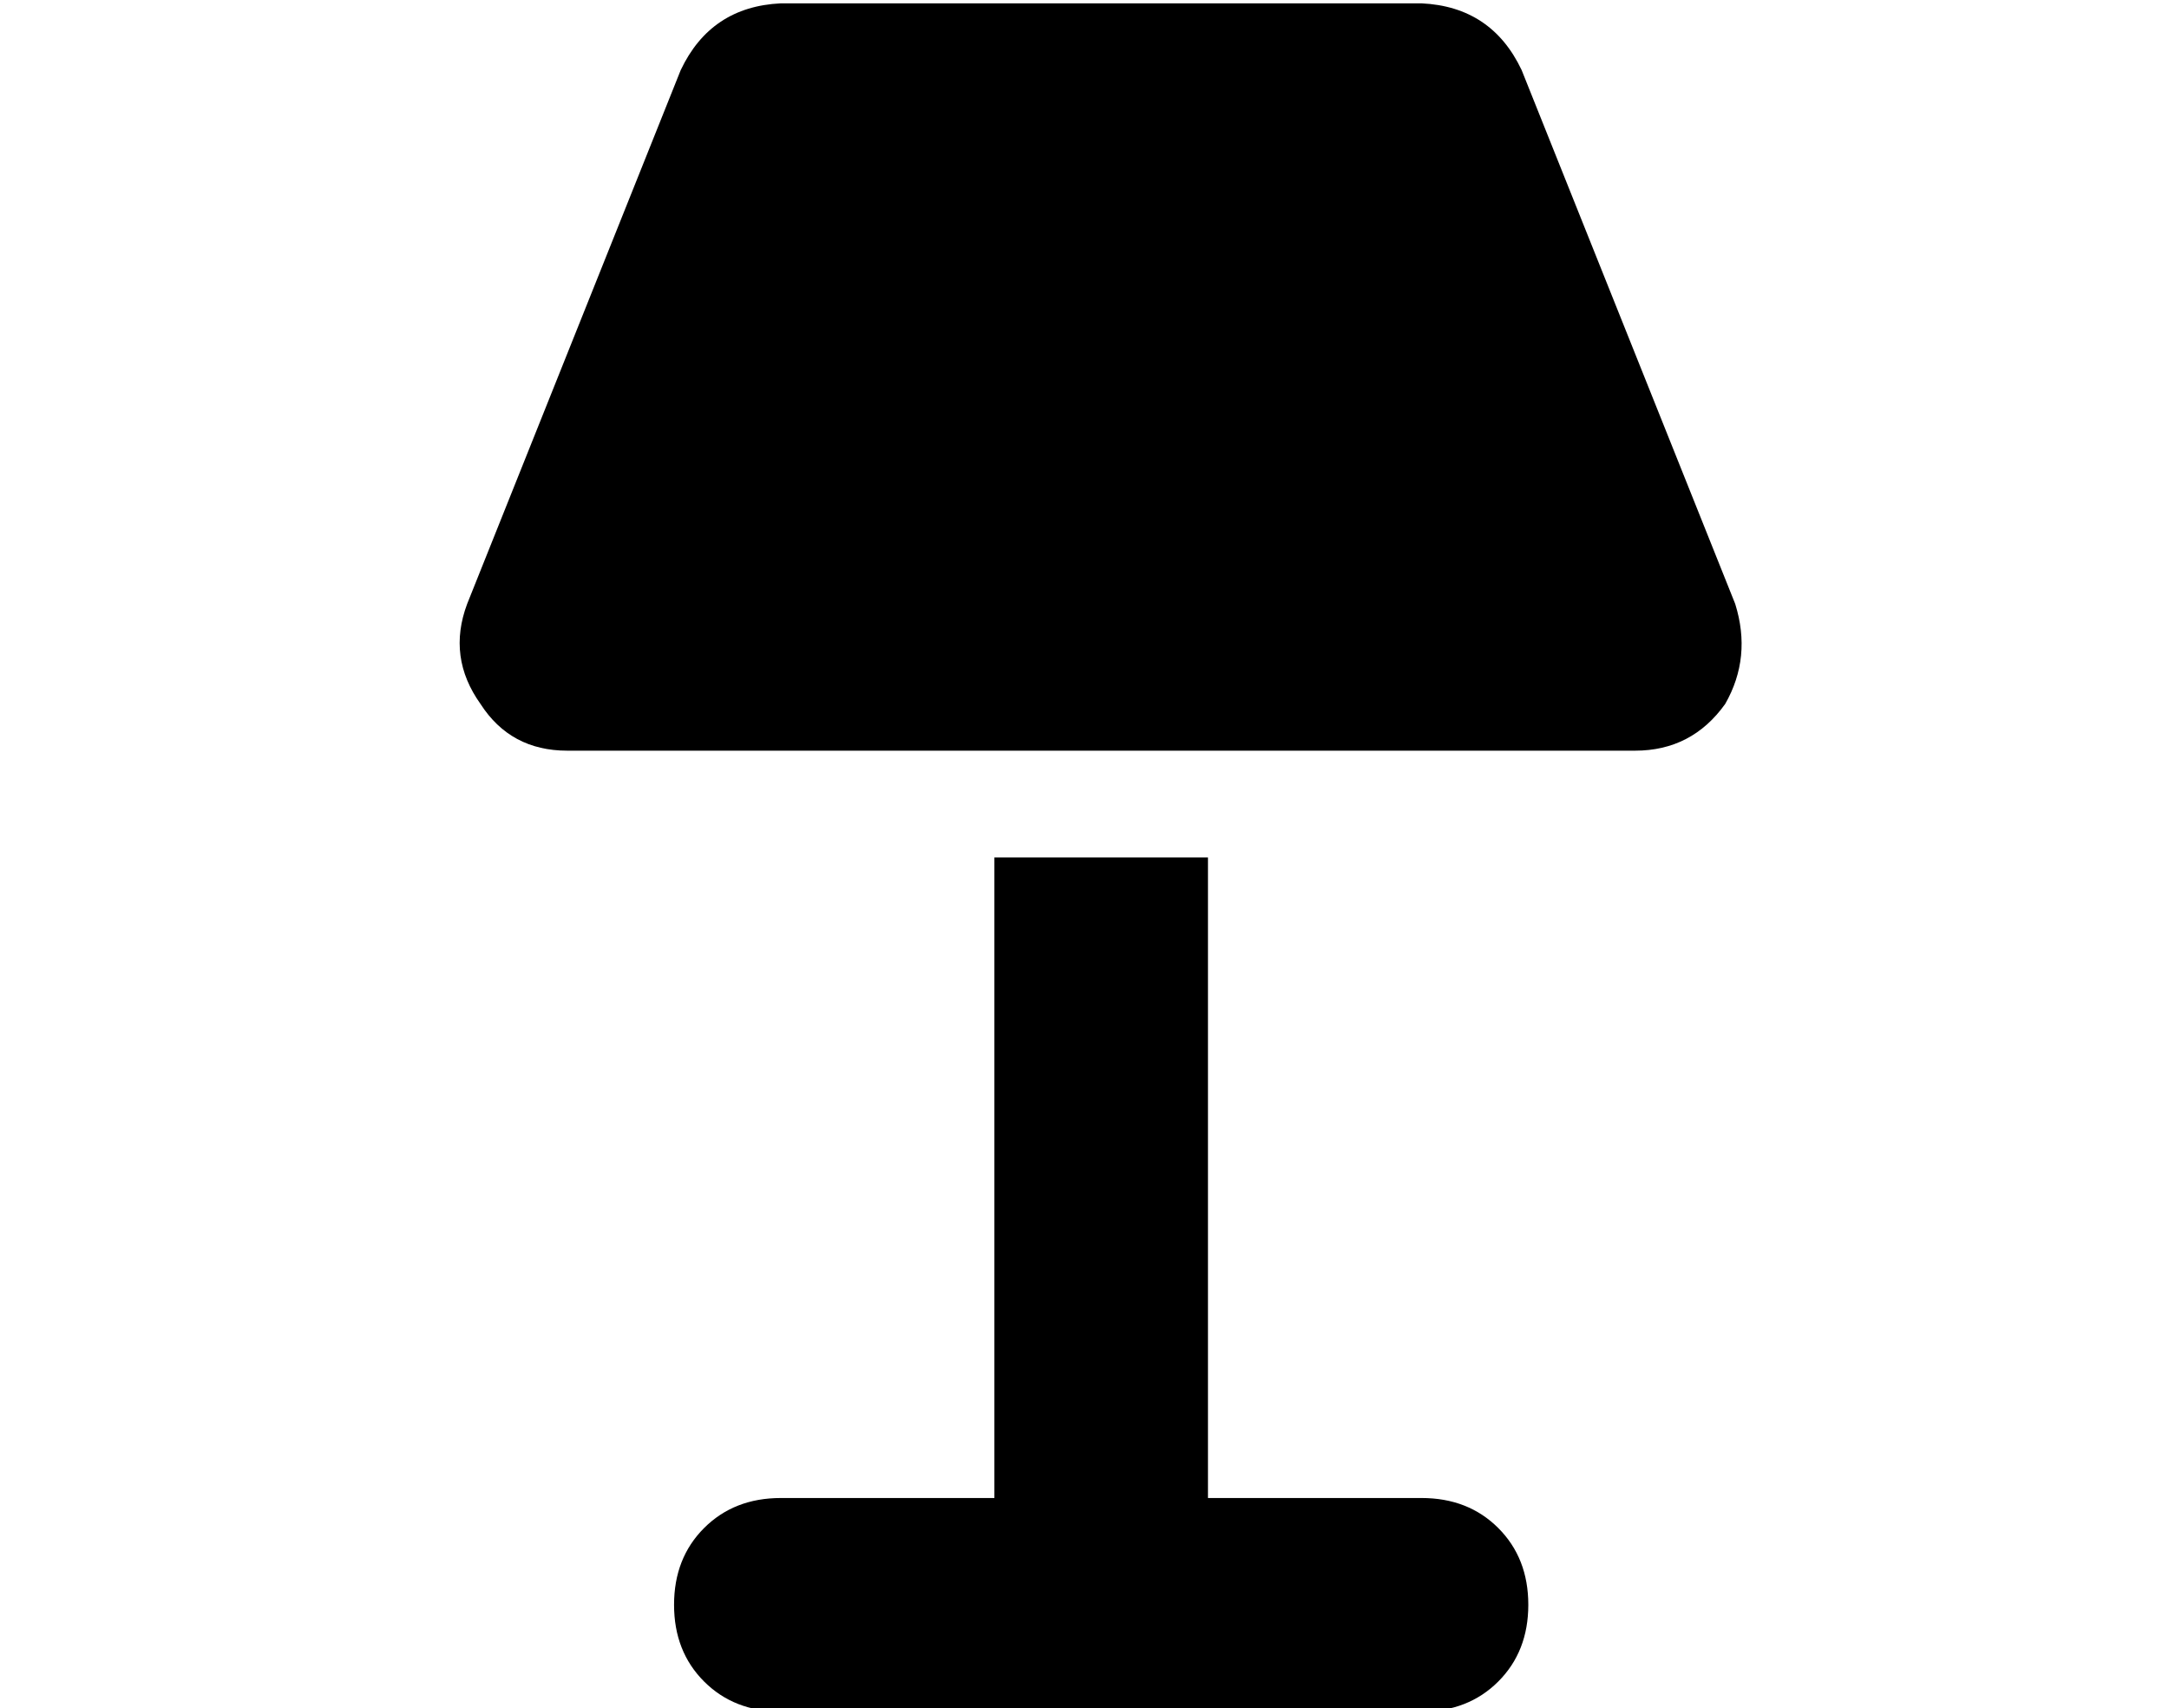<?xml version="1.0" standalone="no"?>
<!DOCTYPE svg PUBLIC "-//W3C//DTD SVG 1.1//EN" "http://www.w3.org/Graphics/SVG/1.1/DTD/svg11.dtd" >
<svg xmlns="http://www.w3.org/2000/svg" xmlns:xlink="http://www.w3.org/1999/xlink" version="1.1" viewBox="-10 -40 650 512">
   <path fill="currentColor"
d="M194 -19q9 -19 30 -20h192v0q21 1 30 20l64 160v0q5 16 -3 30q-10 14 -27 14h-320v0q-17 0 -26 -14q-10 -14 -4 -30l64 -160v0zM288 217h64h-64h64v192v0h64v0q14 0 23 9t9 23t-9 23t-23 9h-96h-96q-14 0 -23 -9t-9 -23t9 -23t23 -9h64v0v-192v0z" />
</svg>
